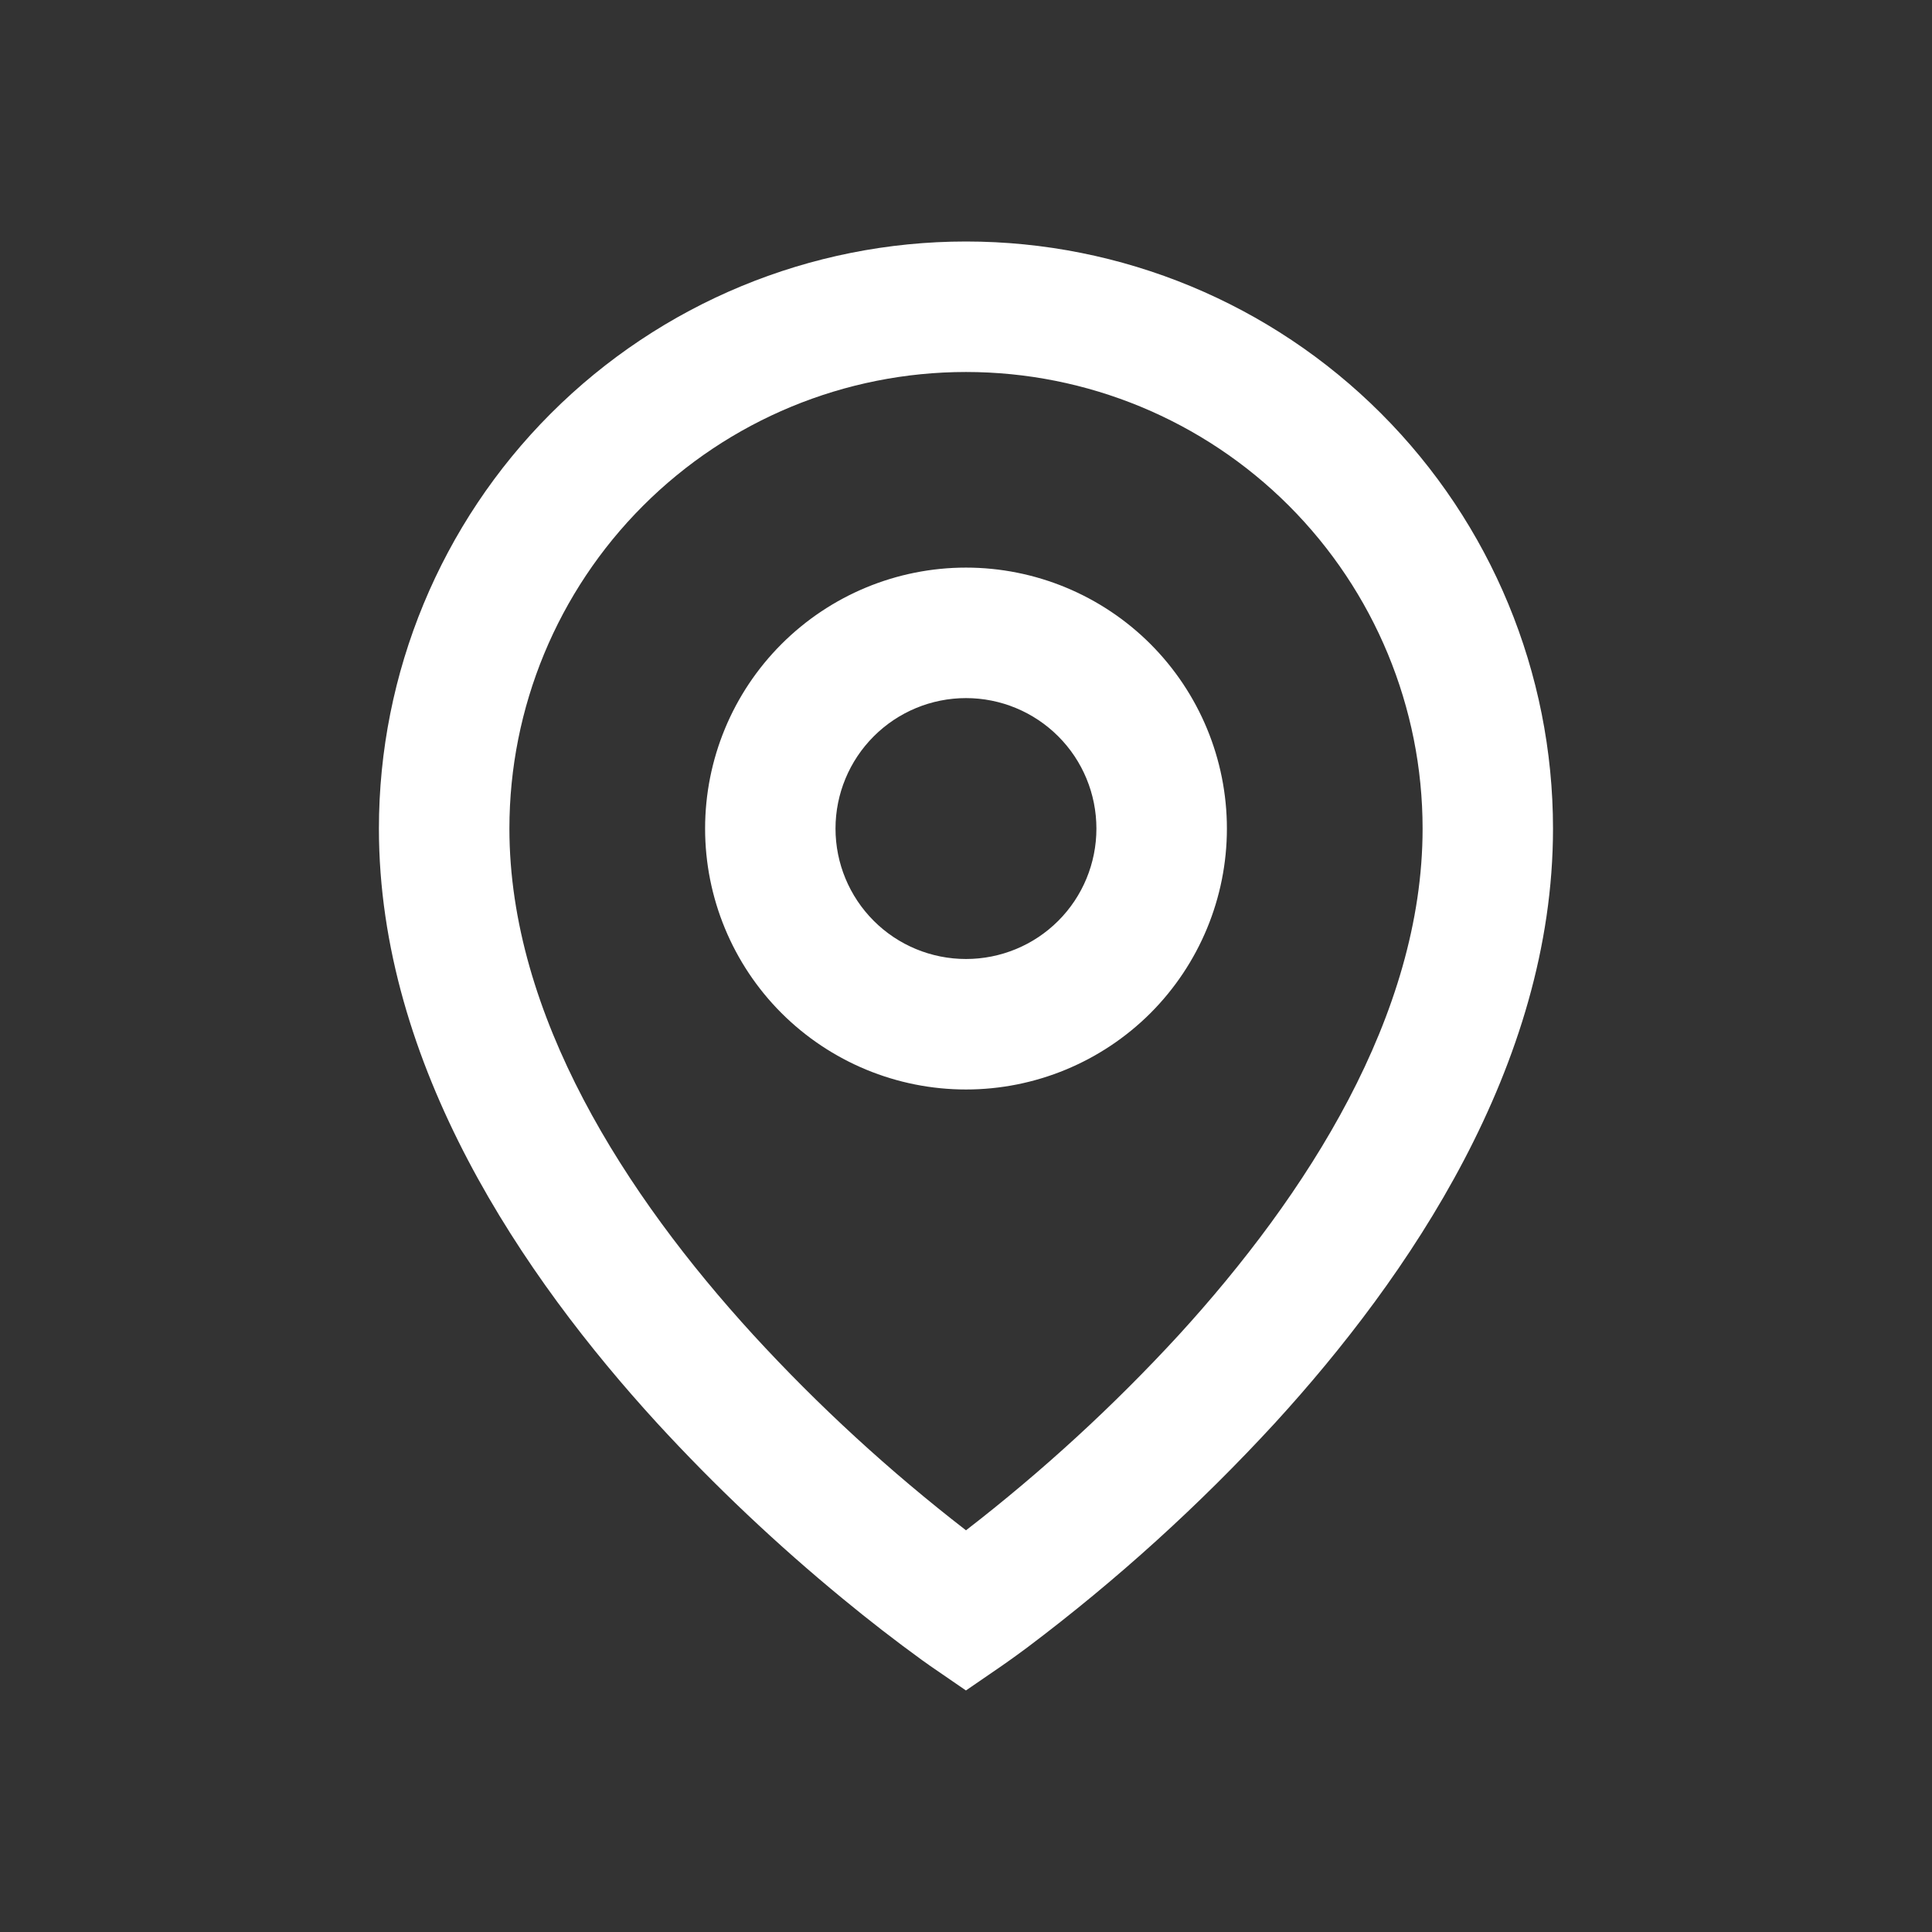 <svg width="24" height="24" viewBox="0 0 24 24" fill="none" xmlns="http://www.w3.org/2000/svg">
<rect x="0" y="0" width="24" height="24" fill="#333333" stroke="none"/>
<path d="M12 4.621C10.495 4.621 9.053 5.218 7.989 6.282C6.925 7.346 6.328 8.788 6.328 10.293C6.328 12.612 7.772 14.849 9.357 16.582C10.167 17.465 11.052 18.277 12 19.01C12.948 18.277 13.832 17.466 14.643 16.584C16.228 14.849 17.672 12.613 17.672 10.293C17.672 8.788 17.074 7.346 16.011 6.282C14.947 5.218 13.504 4.621 12 4.621ZM12 21L11.54 20.684L11.538 20.682L11.533 20.678L11.517 20.667L11.456 20.624C11.12 20.38 10.792 20.126 10.472 19.862C9.652 19.188 8.879 18.458 8.161 17.676C6.504 15.864 4.707 13.24 4.707 10.293C4.707 8.359 5.475 6.504 6.843 5.136C8.211 3.768 10.066 3 12 3C13.934 3 15.789 3.768 17.156 5.136C18.524 6.504 19.292 8.359 19.292 10.293C19.292 13.24 17.495 15.865 15.839 17.676C14.9 18.697 13.871 19.63 12.763 20.464C12.671 20.533 12.578 20.6 12.483 20.667L12.466 20.678L12.462 20.682L12.46 20.683L12 20.999V21ZM12 8.672C11.57 8.672 11.158 8.843 10.854 9.147C10.55 9.451 10.379 9.863 10.379 10.293C10.379 10.723 10.55 11.135 10.854 11.439C11.158 11.743 11.57 11.913 12 11.913C12.43 11.913 12.842 11.743 13.146 11.439C13.45 11.135 13.62 10.723 13.62 10.293C13.62 9.863 13.45 9.451 13.146 9.147C12.842 8.843 12.43 8.672 12 8.672ZM8.759 10.293C8.759 9.433 9.1 8.609 9.708 8.001C10.316 7.393 11.14 7.051 12 7.051C12.859 7.051 13.684 7.393 14.292 8.001C14.899 8.609 15.241 9.433 15.241 10.293C15.241 11.152 14.899 11.977 14.292 12.585C13.684 13.192 12.859 13.534 12 13.534C11.14 13.534 10.316 13.192 9.708 12.585C9.1 11.977 8.759 11.152 8.759 10.293Z" fill="white"/>
</svg>
